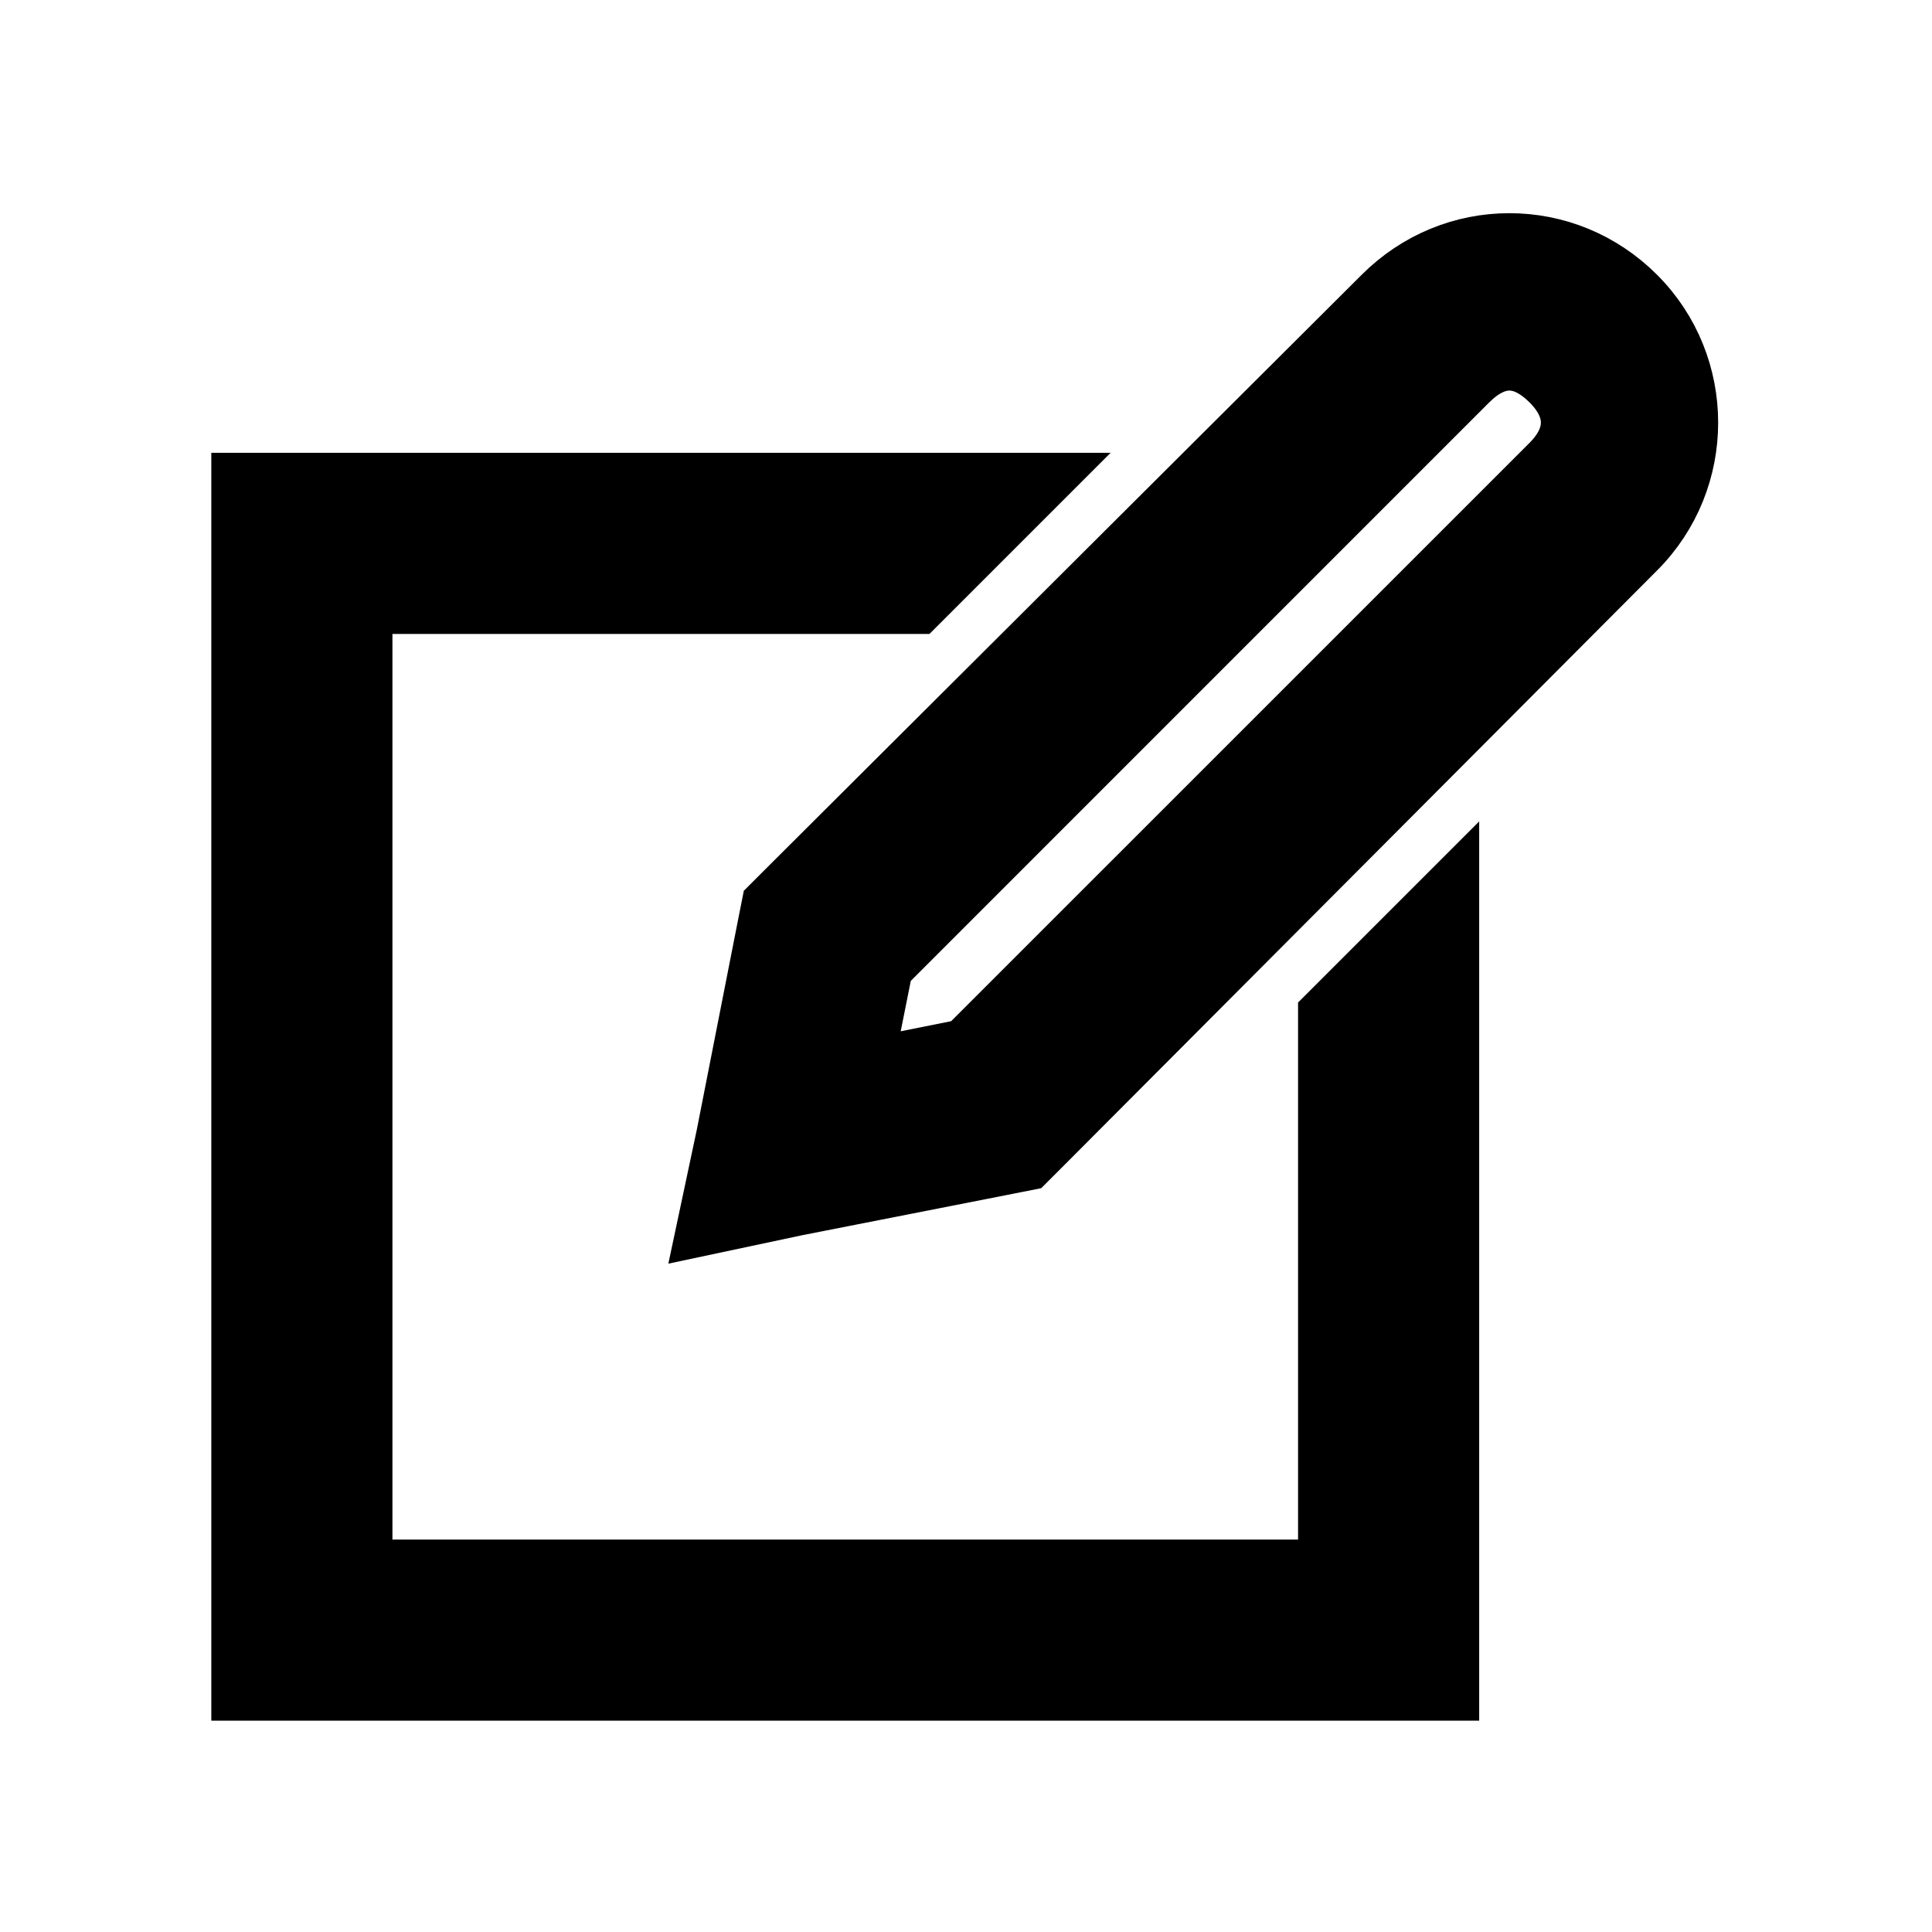 <!DOCTYPE svg PUBLIC "-//W3C//DTD SVG 1.1//EN" "http://www.w3.org/Graphics/SVG/1.1/DTD/svg11.dtd">
<!-- Uploaded to: SVG Repo, www.svgrepo.com, Transformed by: SVG Repo Mixer Tools -->
<svg fill="#000000" width="800px" height="800px" viewBox="0 0 32 32" xmlns="http://www.w3.org/2000/svg" stroke="#000000">
<g id="SVGRepo_bgCarrier" stroke-width="0"/>
<g id="SVGRepo_tracerCarrier" stroke-linecap="round" stroke-linejoin="round"/>
<g id="SVGRepo_iconCarrier">
<path d="M 25 4.031 C 24.234 4.031 23.484 4.328 22.906 4.906 L 13 14.781 L 12.781 15 L 12.719 15.312 L 12.031 18.812 L 11.719 20.281 L 13.188 19.969 L 16.688 19.281 L 17 19.219 L 17.219 19 L 27.094 9.094 C 28.246 7.941 28.246 6.059 27.094 4.906 C 26.516 4.328 25.766 4.031 25 4.031 Z M 25 5.969 C 25.234 5.969 25.465 6.09 25.688 6.312 C 26.133 6.758 26.133 7.242 25.688 7.688 L 16 17.375 L 14.281 17.719 L 14.625 16 L 24.312 6.312 C 24.535 6.09 24.766 5.969 25 5.969 Z M 4 8 L 4 28 L 24 28 L 24 14.812 L 22 16.812 L 22 26 L 6 26 L 6 10 L 15.188 10 L 17.188 8 Z"/>
</g>
</svg>